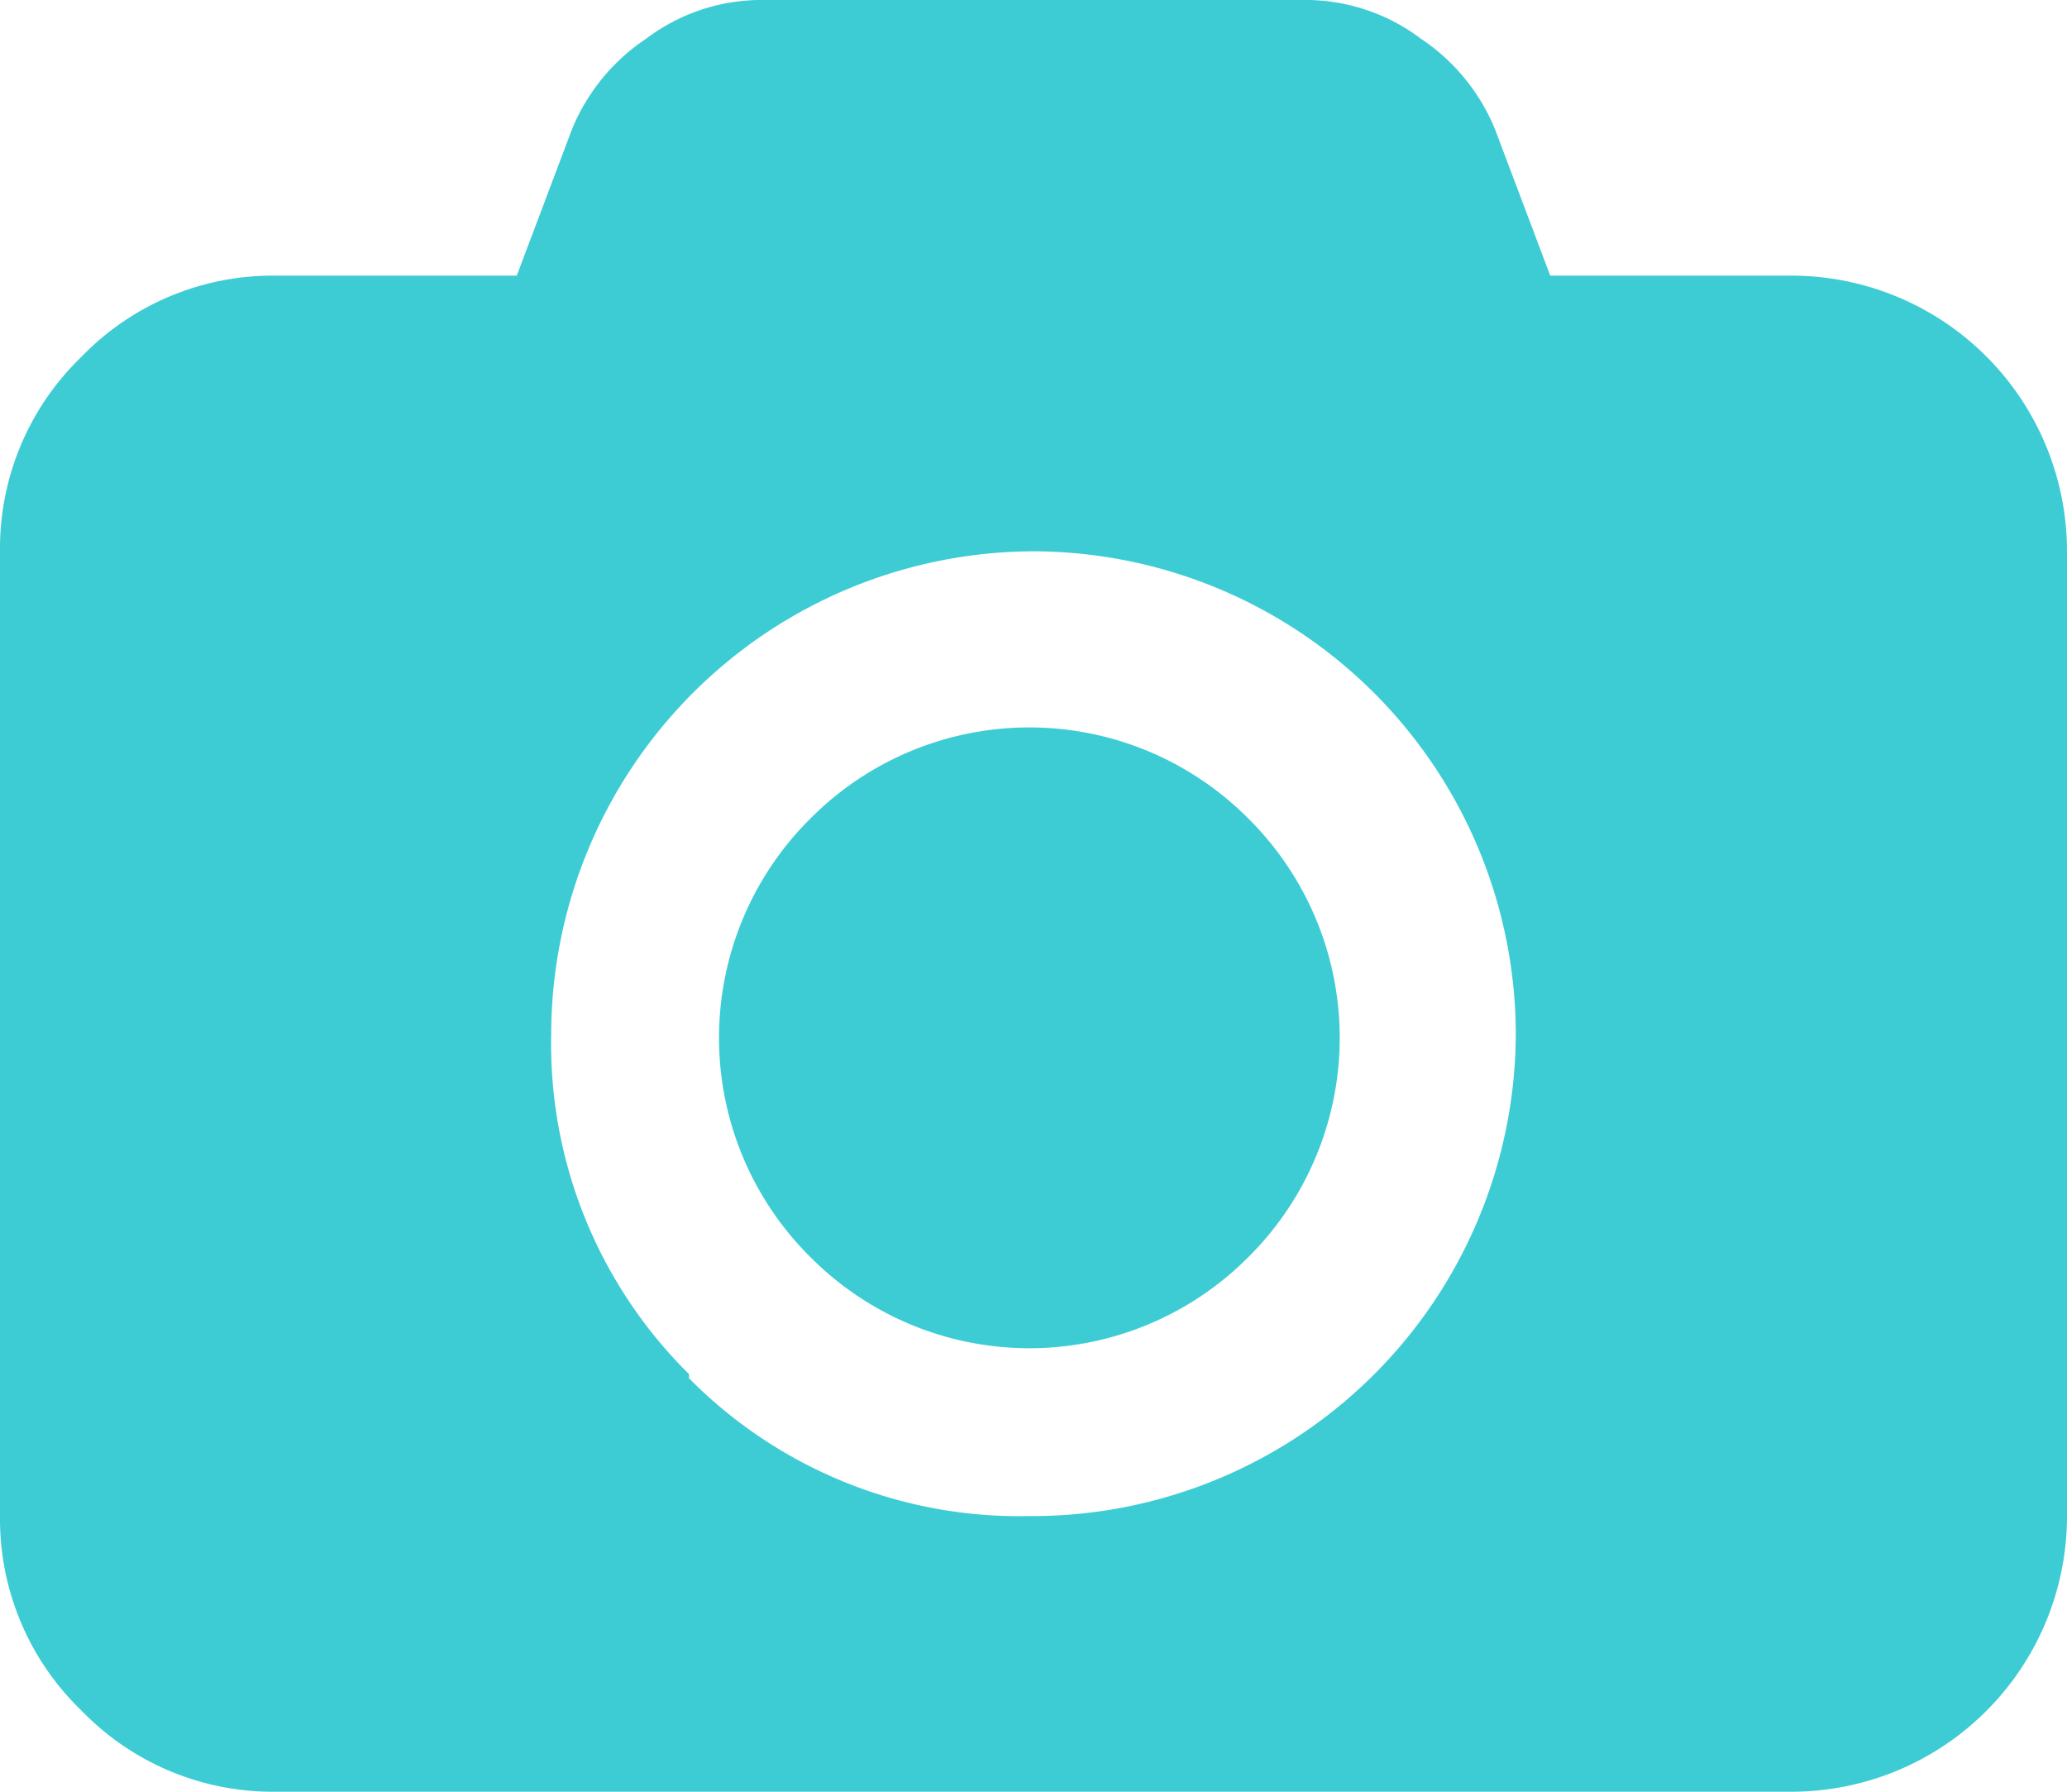 <svg id="Layer_1" data-name="Layer 1" xmlns="http://www.w3.org/2000/svg" viewBox="0 0 15 13"><defs><style>.cls-1{fill:#3dccd4;}</style></defs><title>title_icons_camera_closed</title><path class="cls-1" d="M14,3.66a2,2,0,0,1,2,2v7a2,2,0,0,1-2,2H3a1.93,1.93,0,0,1-1.41-.59A1.93,1.93,0,0,1,1,12.66v-7a1.93,1.93,0,0,1,.59-1.41A1.93,1.93,0,0,1,3,3.66H4.75l.4-1.06a1.45,1.45,0,0,1,.54-.66,1.39,1.39,0,0,1,.81-.28h4a1.39,1.39,0,0,1,.81.28,1.45,1.45,0,0,1,.54.66l.4,1.06Zm-8,8a3.37,3.37,0,0,0,2.47,1A3.51,3.51,0,0,0,12,9.16a3.51,3.51,0,0,0-3.5-3.5A3.51,3.51,0,0,0,5,9.16,3.37,3.37,0,0,0,6,11.63Zm.88-4.06a2.24,2.24,0,0,1,3.18,0,2.24,2.24,0,0,1,0,3.18,2.24,2.24,0,0,1-3.18,0,2.24,2.24,0,0,1,0-3.18Z" transform="translate(-1 -1.66)"/></svg>